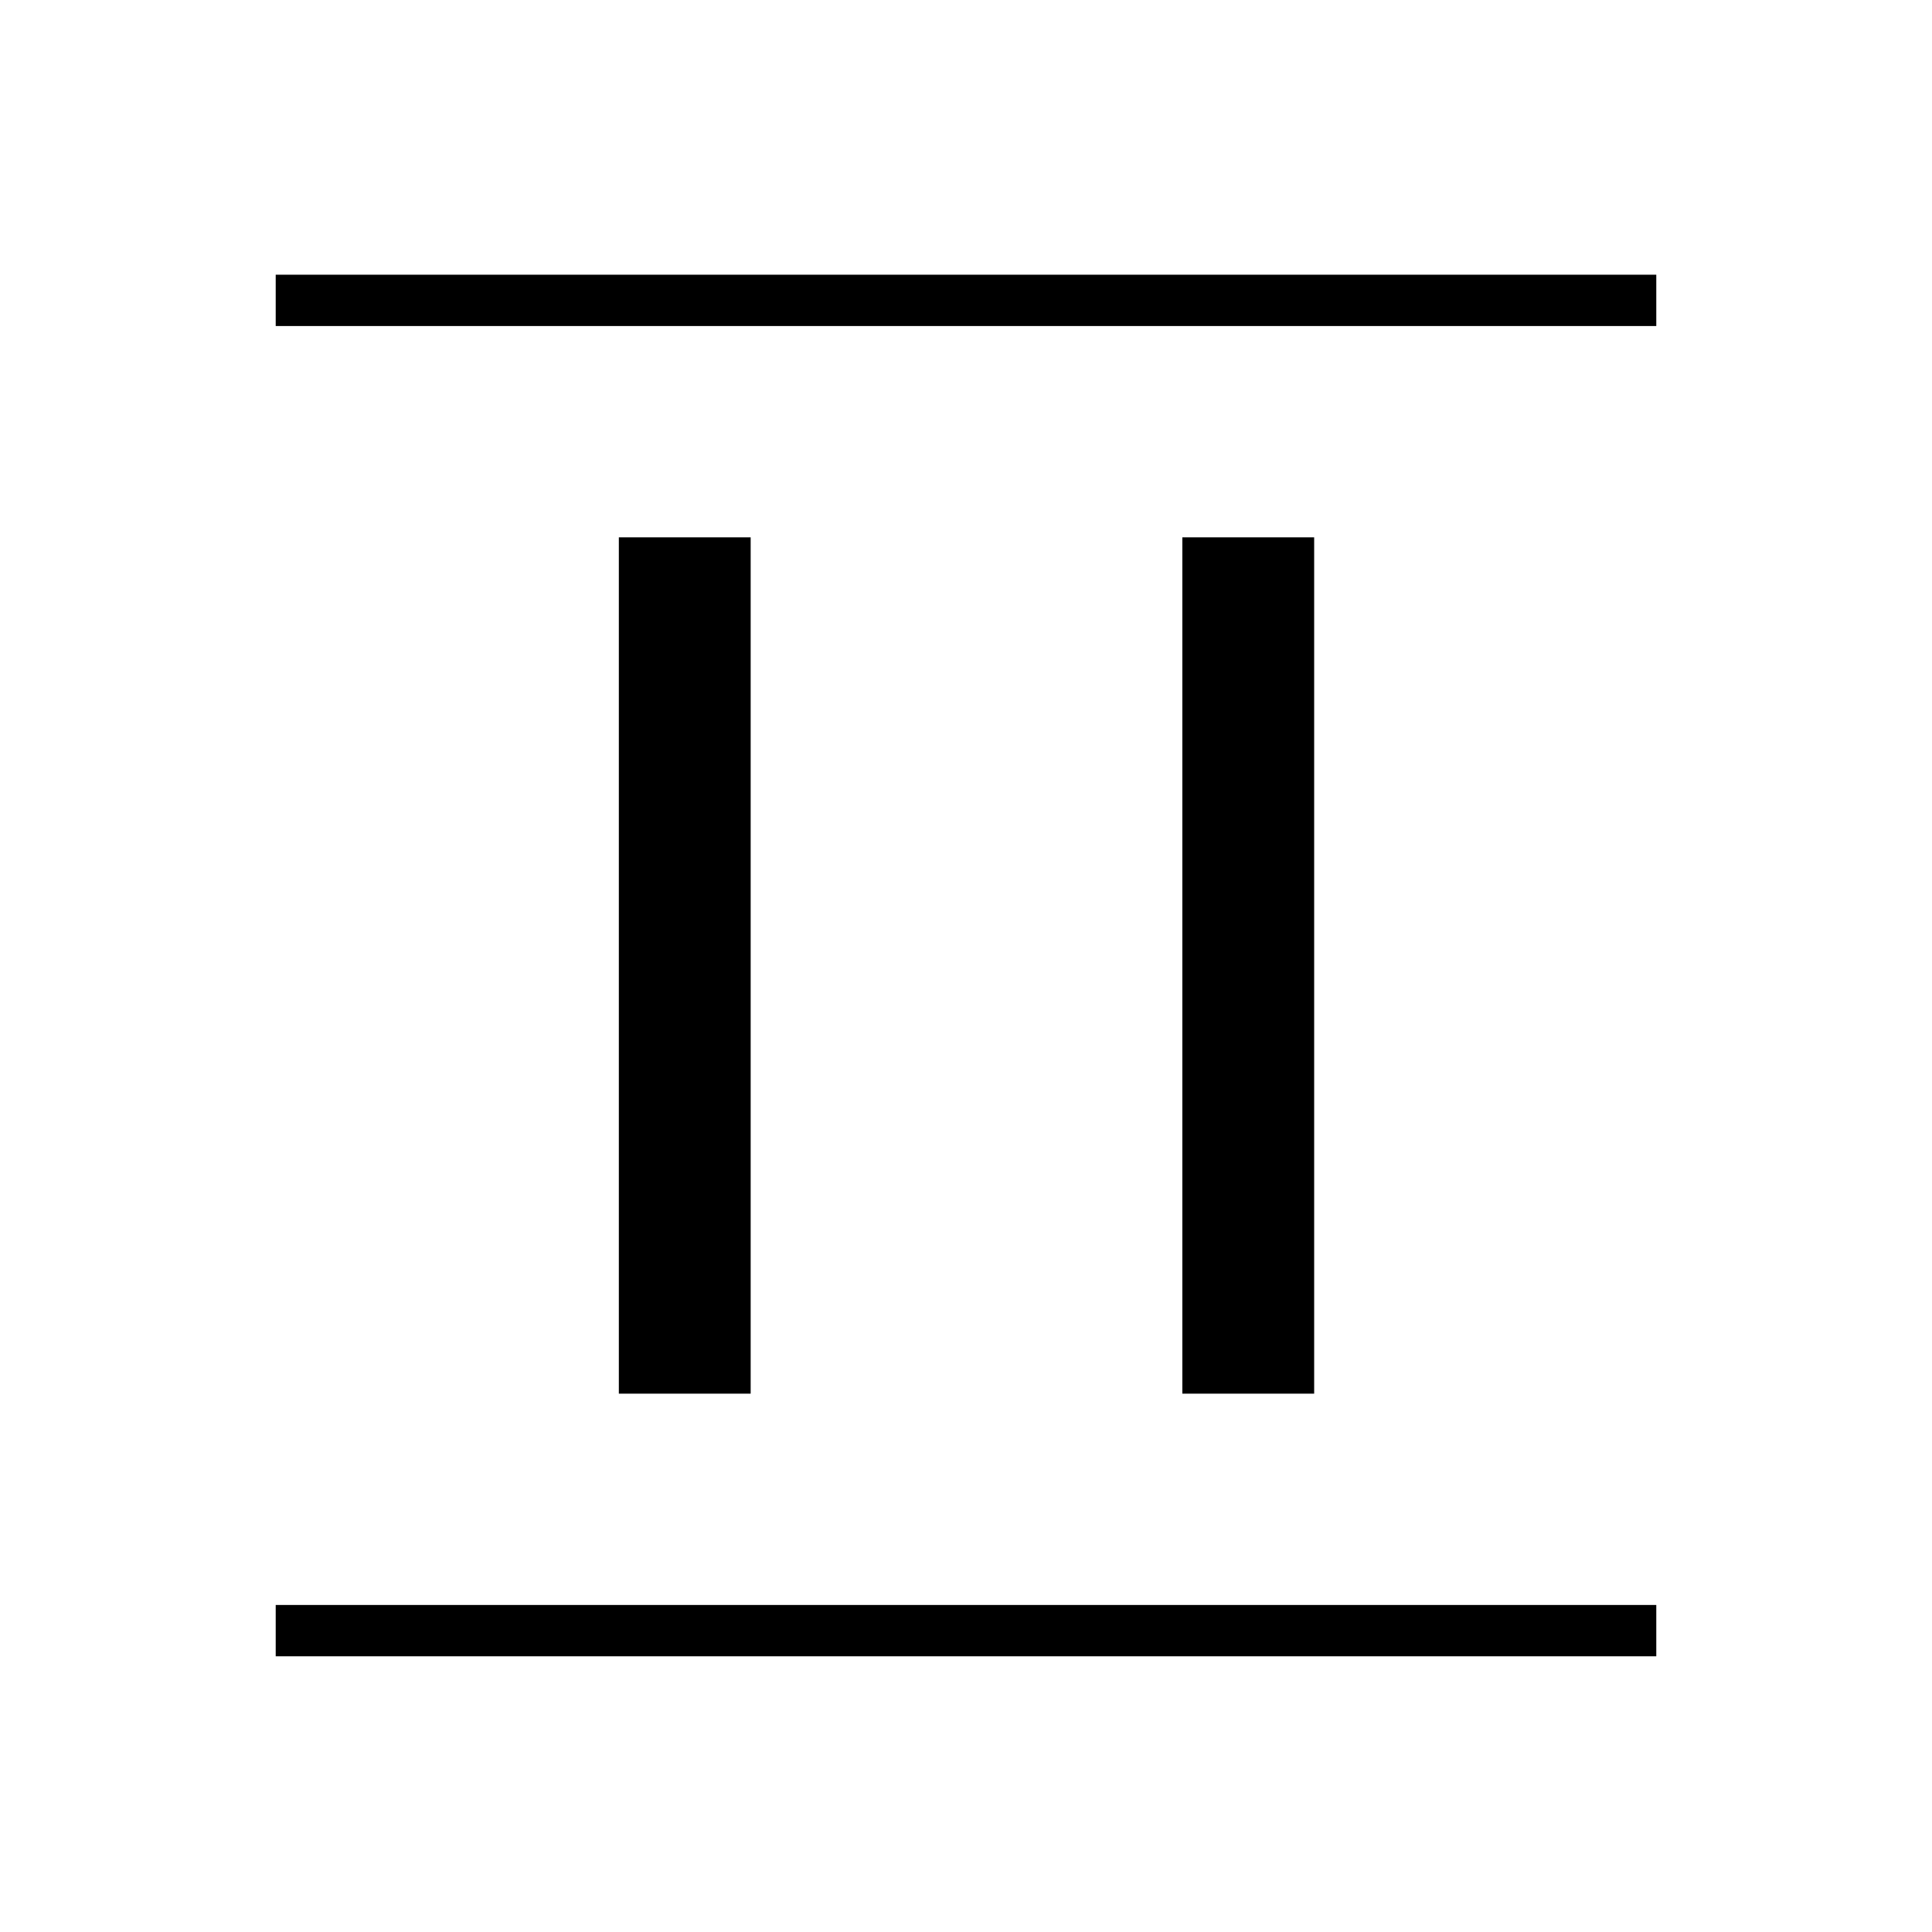 <svg xmlns="http://www.w3.org/2000/svg" height="24" viewBox="0 -960 960 960" width="24"><path d="M307.5-267.5V-693H373v425.5h-65.5Zm280 0V-693H653v425.5h-65.5ZM137-798v-25.5h686v25.5H137Zm0 661v-25.5h686v25.5H137Z"/></svg>